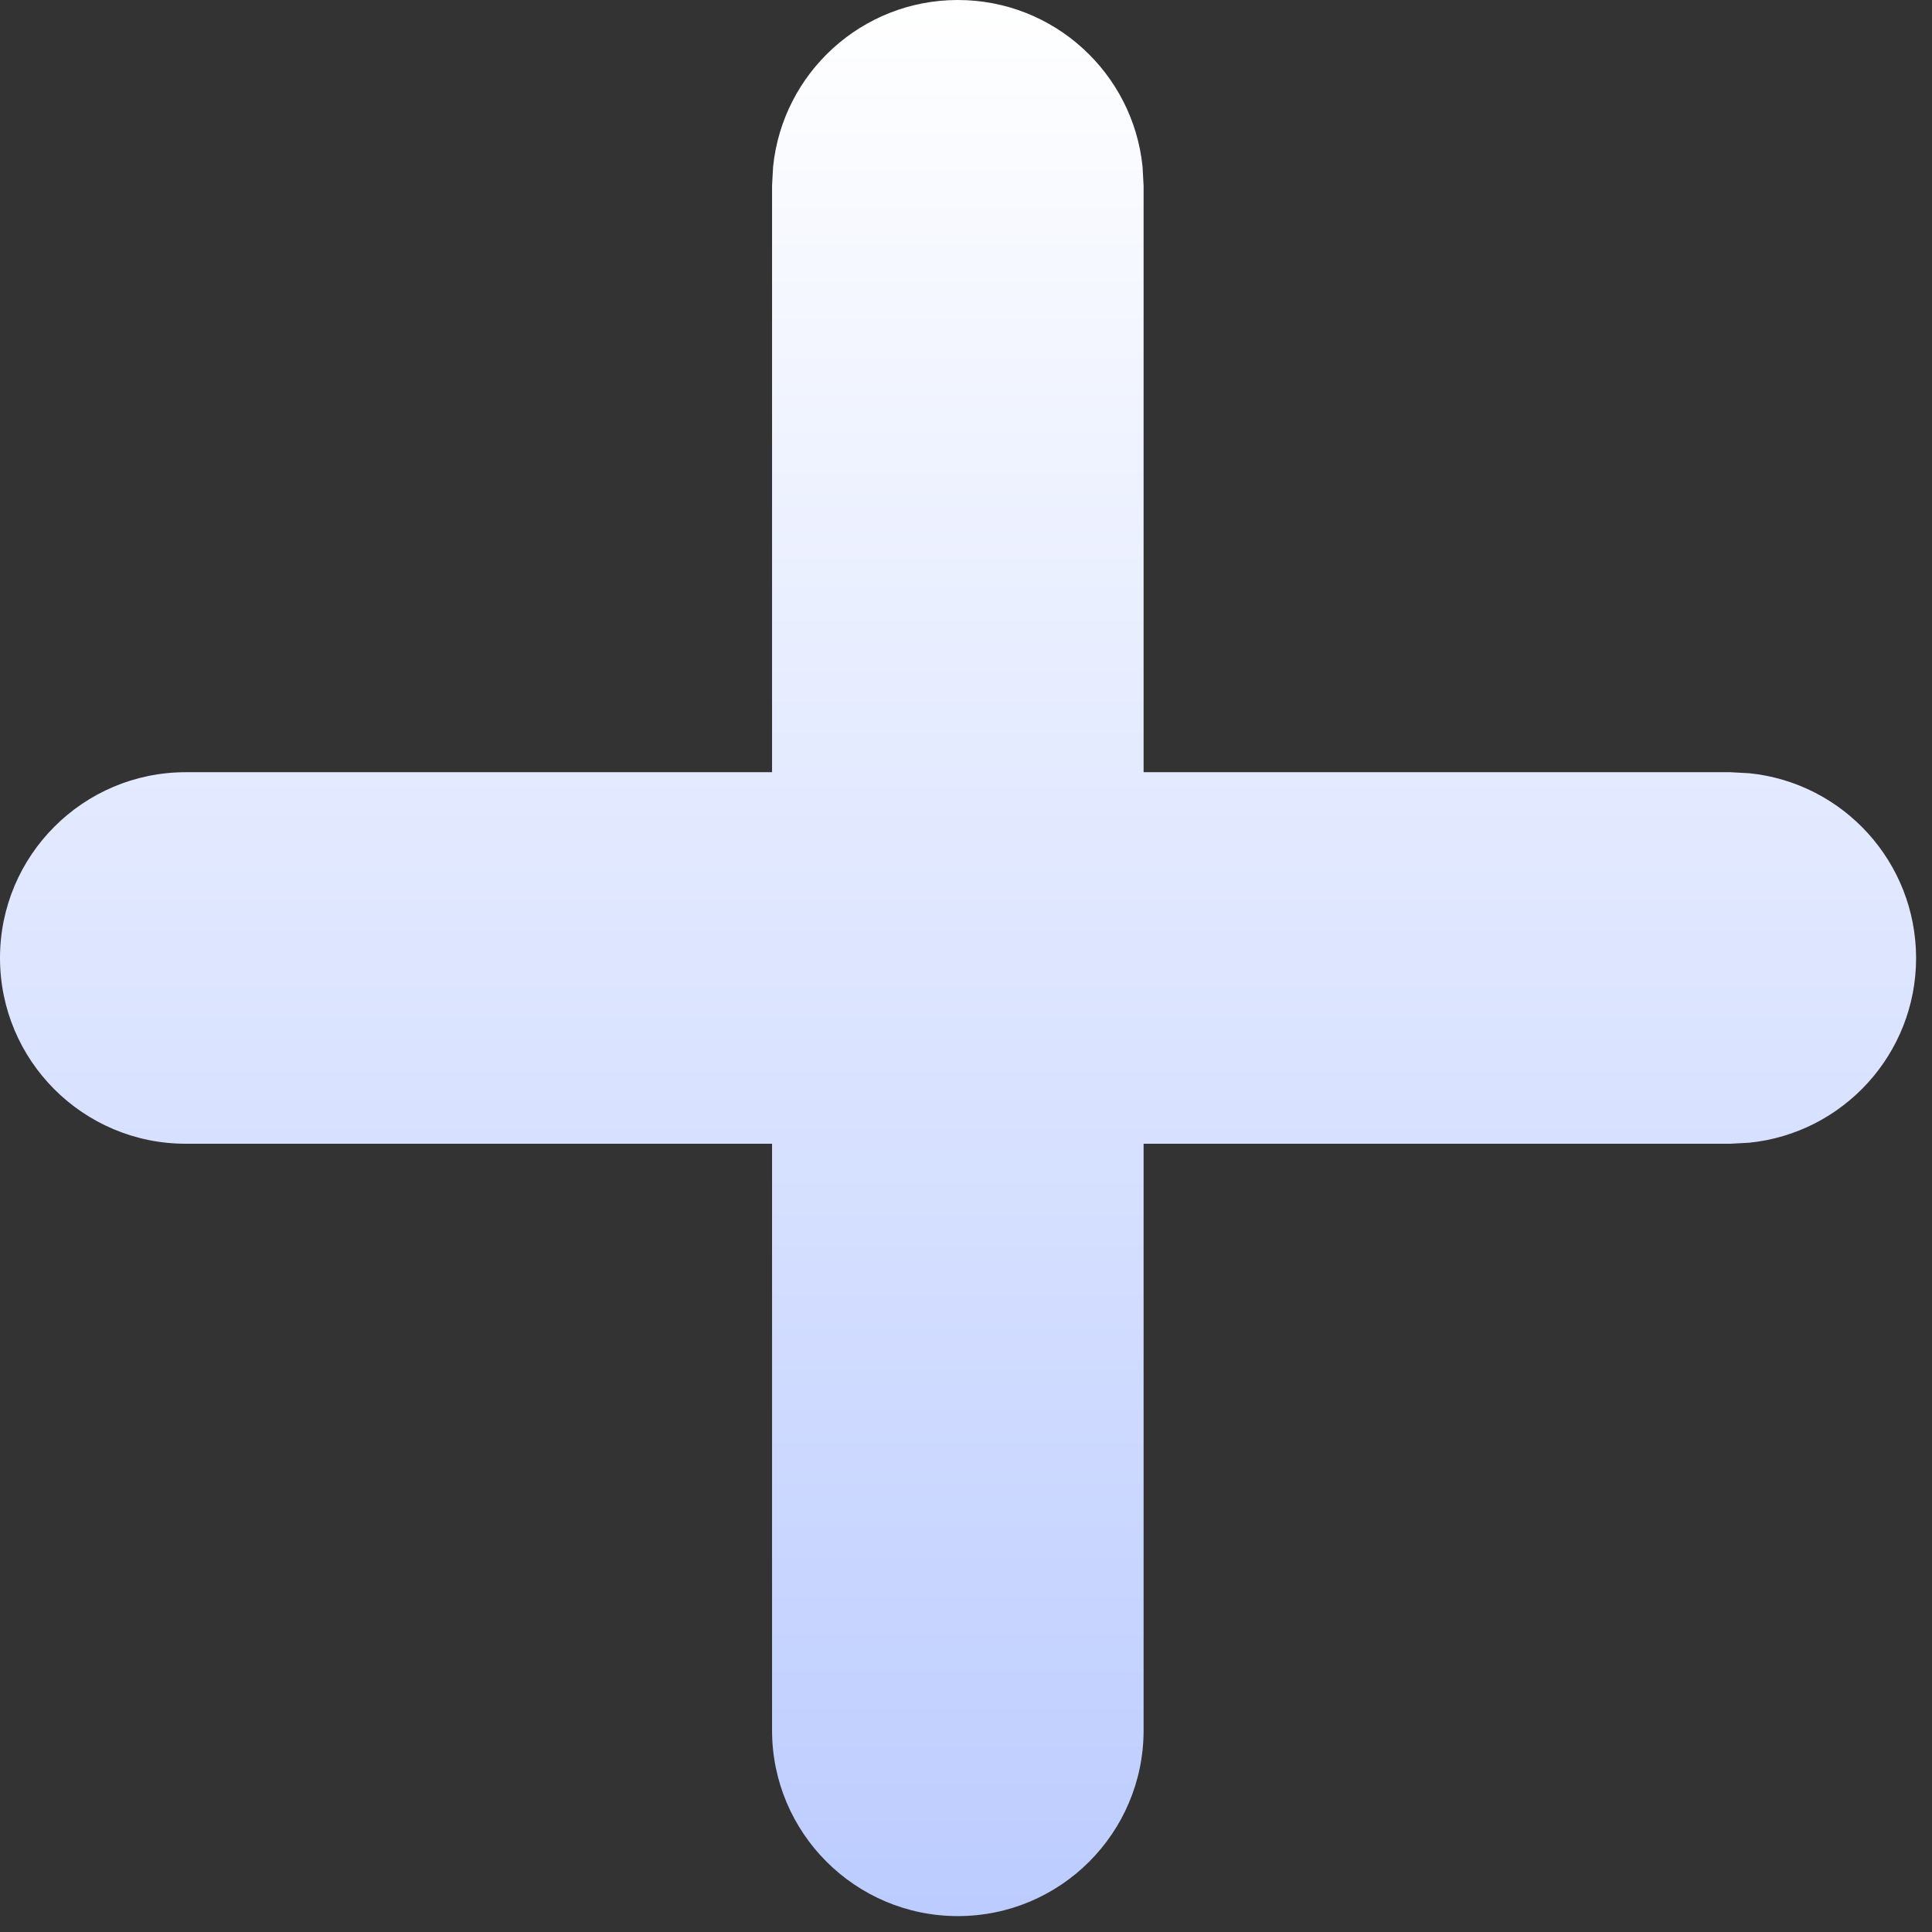 <svg width="13" height="13" viewBox="0 0 13 13" fill="none" xmlns="http://www.w3.org/2000/svg">
<rect x="0" y="0" width="13" height="13" fill="#333333" stroke="none"/>
<path d="M6.445 0C7.092 8.04245e-05 7.624 0.492 7.688 1.122L7.695 1.25V5.196H11.643L11.771 5.203C12.401 5.267 12.892 5.799 12.893 6.446C12.893 7.093 12.401 7.625 11.771 7.689L11.643 7.696H7.695V11.643C7.695 12.333 7.136 12.893 6.445 12.893C5.755 12.893 5.195 12.333 5.195 11.643V7.696H1.25C0.56 7.696 0 7.137 0 6.446C0 5.756 0.56 5.196 1.25 5.196H5.195V1.25L5.202 1.122C5.266 0.492 5.798 0 6.445 0Z" fill="url(#paint0_linear_2064_902)"/>
<defs>
<linearGradient id="paint0_linear_2064_902" x1="6.446" y1="0" x2="6.446" y2="12.893" gradientUnits="userSpaceOnUse">
<stop stop-color="white"/>
<stop offset="1" stop-color="#BCCCFF"/>
</linearGradient>
</defs>
</svg>
